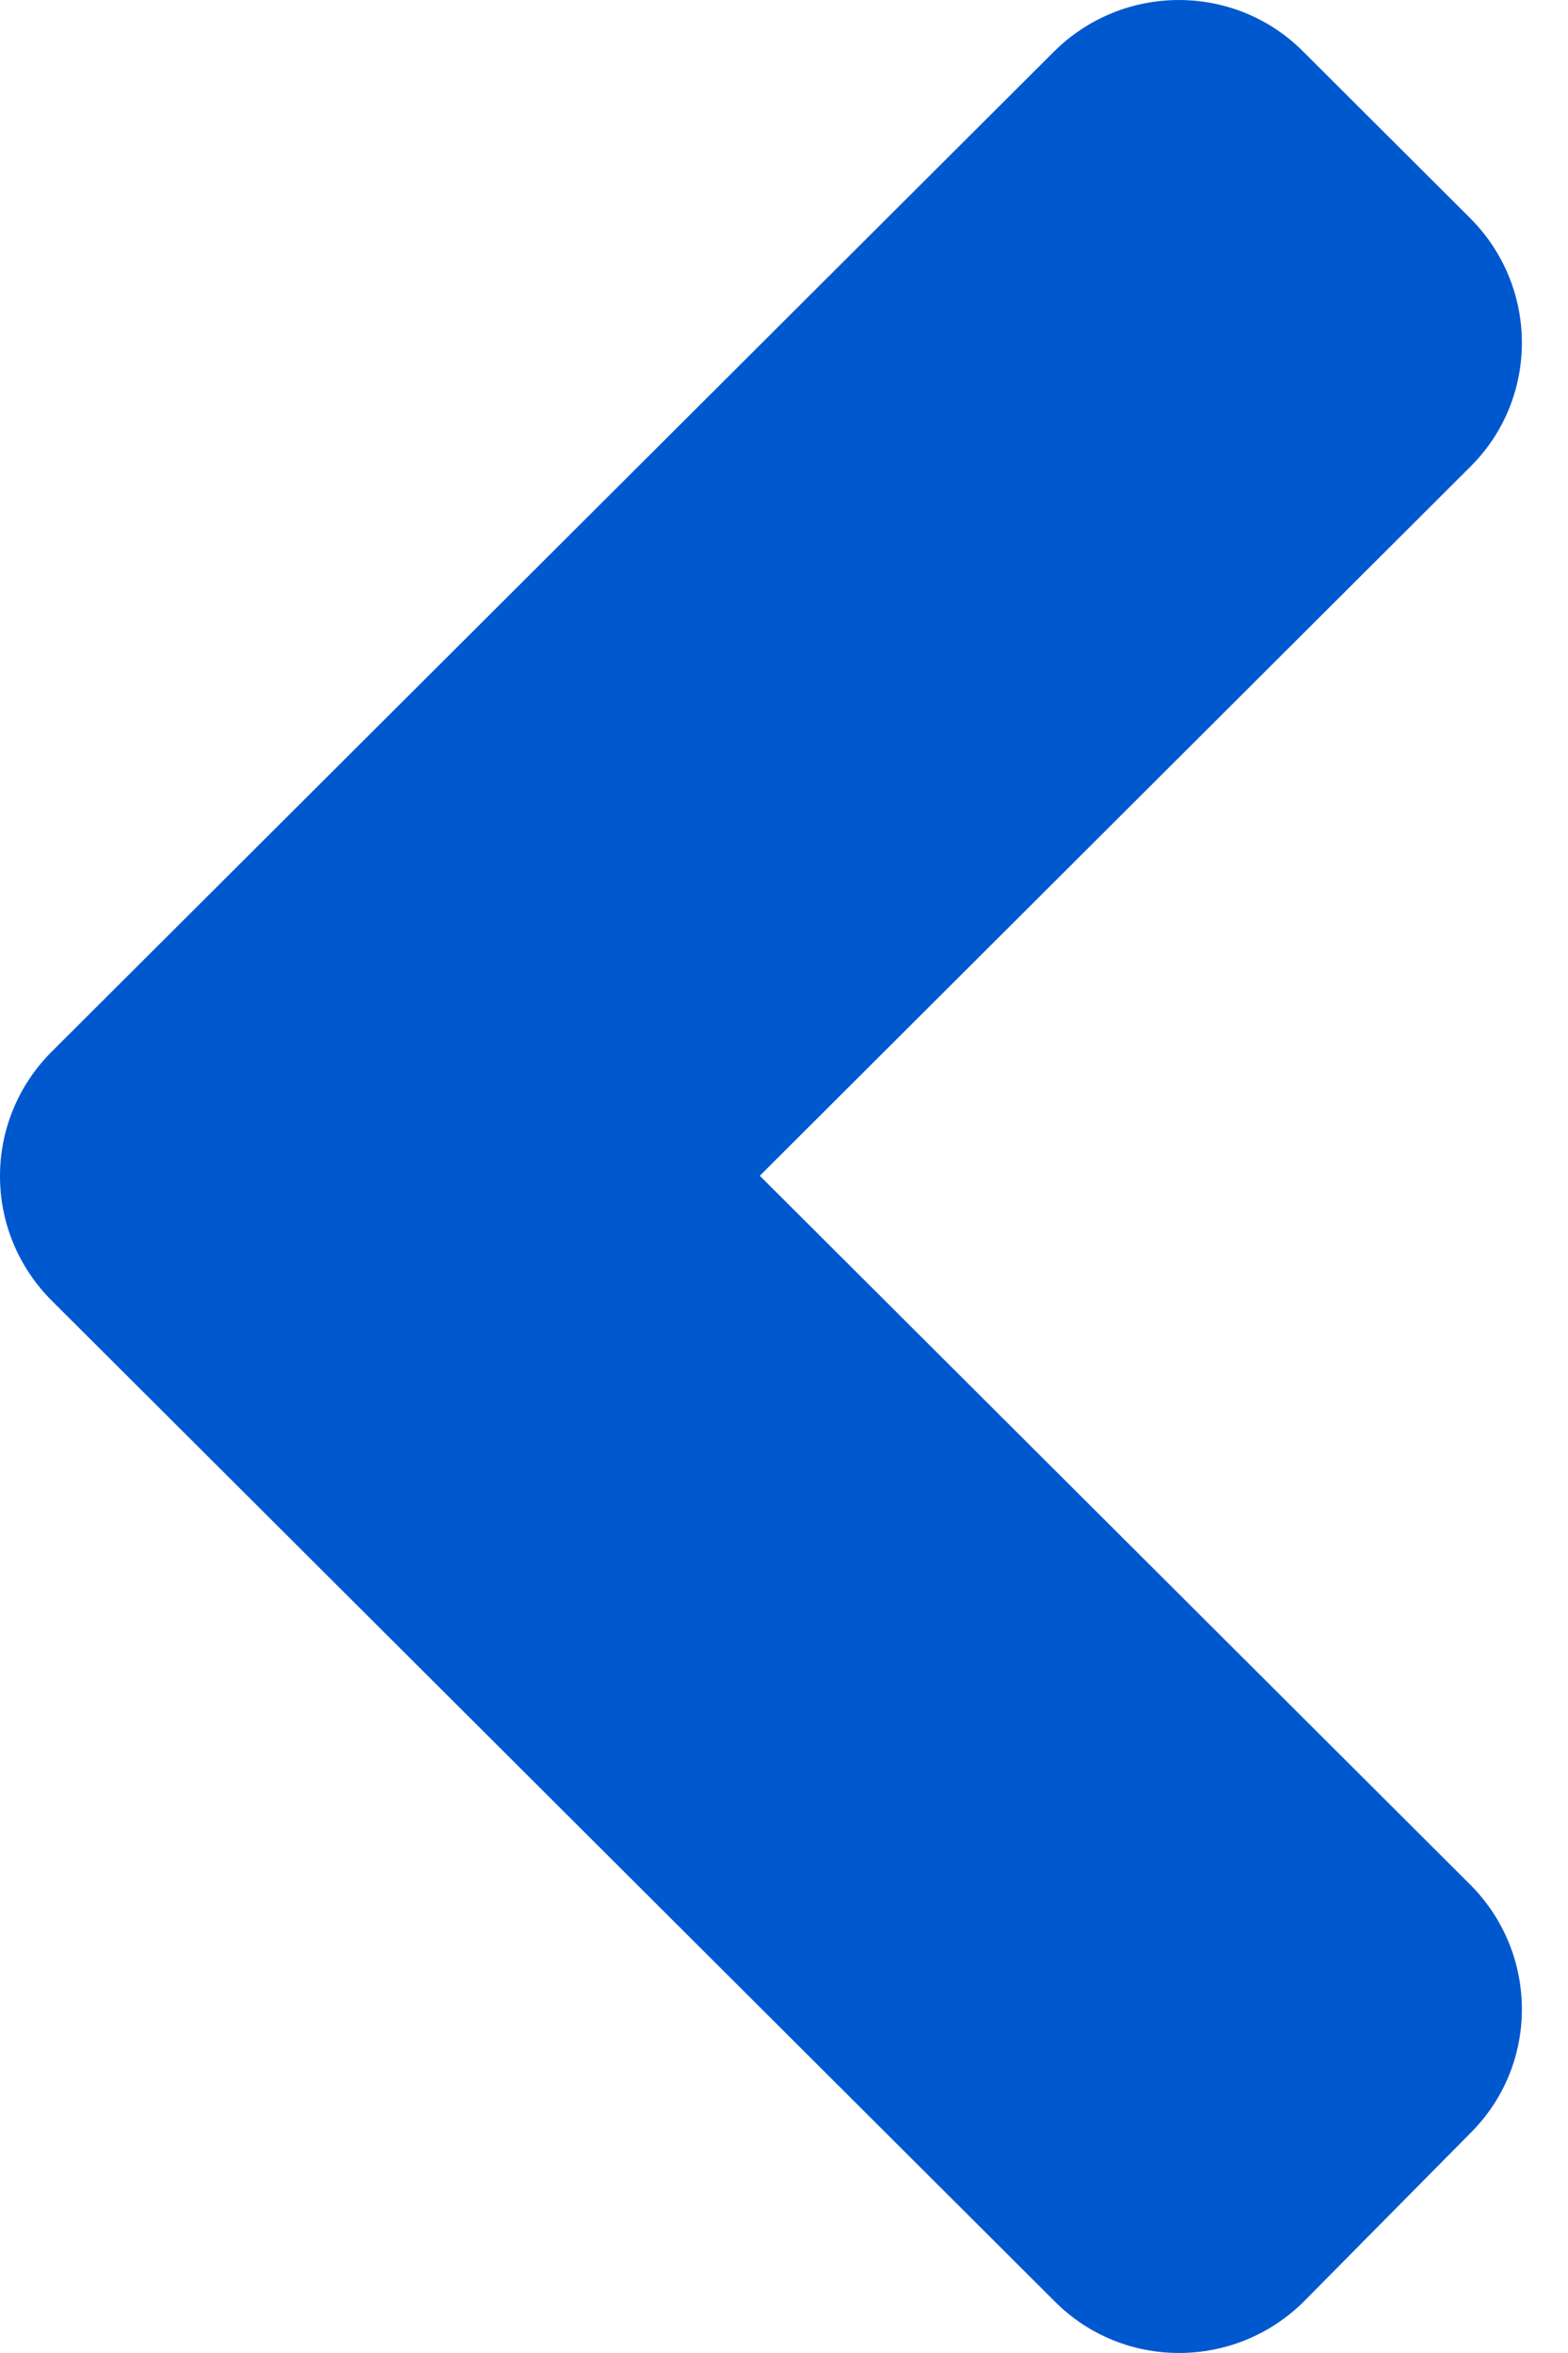 <svg width="28" height="42" viewBox="0 0 28 42" fill="none" xmlns="http://www.w3.org/2000/svg">
<path d="M0.926 18.769L18.817 0.925C20.053 -0.308 22.053 -0.308 23.276 0.925L26.249 3.89C27.486 5.124 27.486 7.118 26.249 8.338L13.568 20.987L26.249 33.635C27.486 34.869 27.486 36.863 26.249 38.083L23.289 41.075C22.053 42.308 20.053 42.308 18.83 41.075L0.939 23.231C-0.311 21.997 -0.311 20.003 0.926 18.769Z" fill="#0058CF"/>
</svg>

